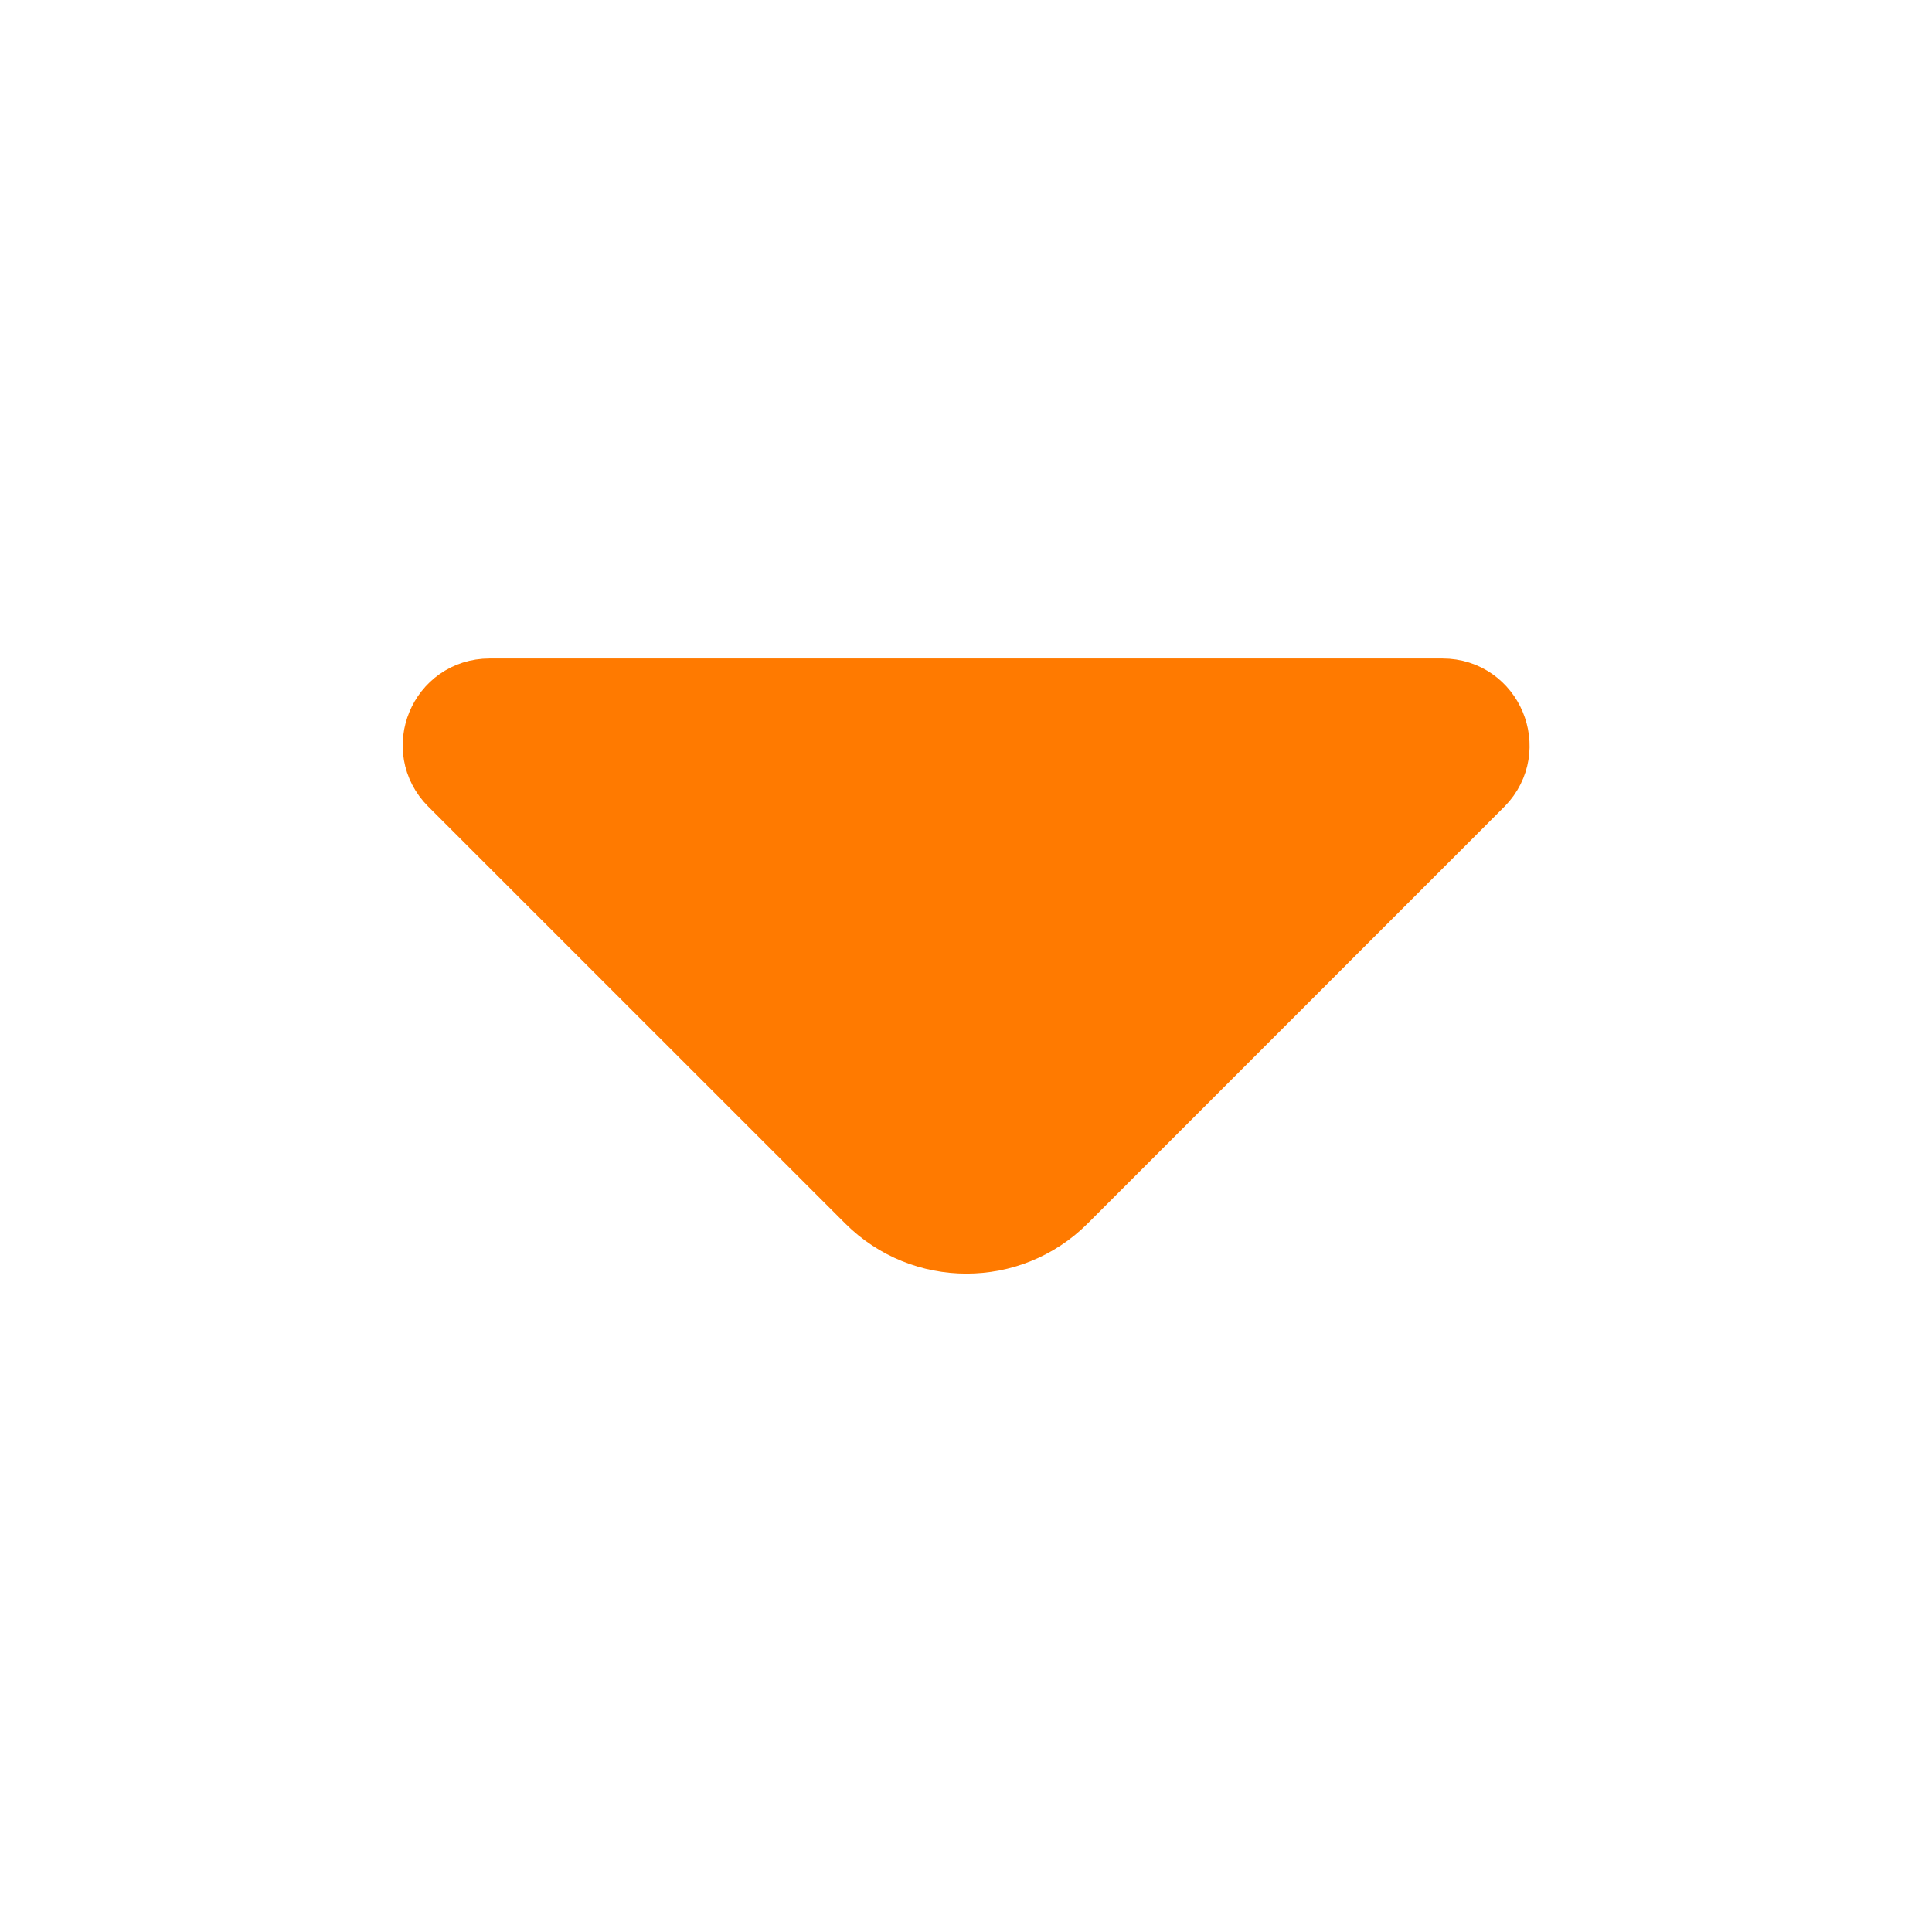 <svg width="24" height="24" viewBox="0 0 24 24" fill="none" xmlns="http://www.w3.org/2000/svg">
<path d="M6.081 8.68H17.92C18.433 8.68 18.693 9.3 18.336 9.666L13.157 14.846C12.522 15.48 11.489 15.48 10.854 14.846L5.673 9.666C5.308 9.3 5.567 8.68 6.081 8.68Z" fill="#FF7A00" stroke="#FF7A00"/>
</svg>
